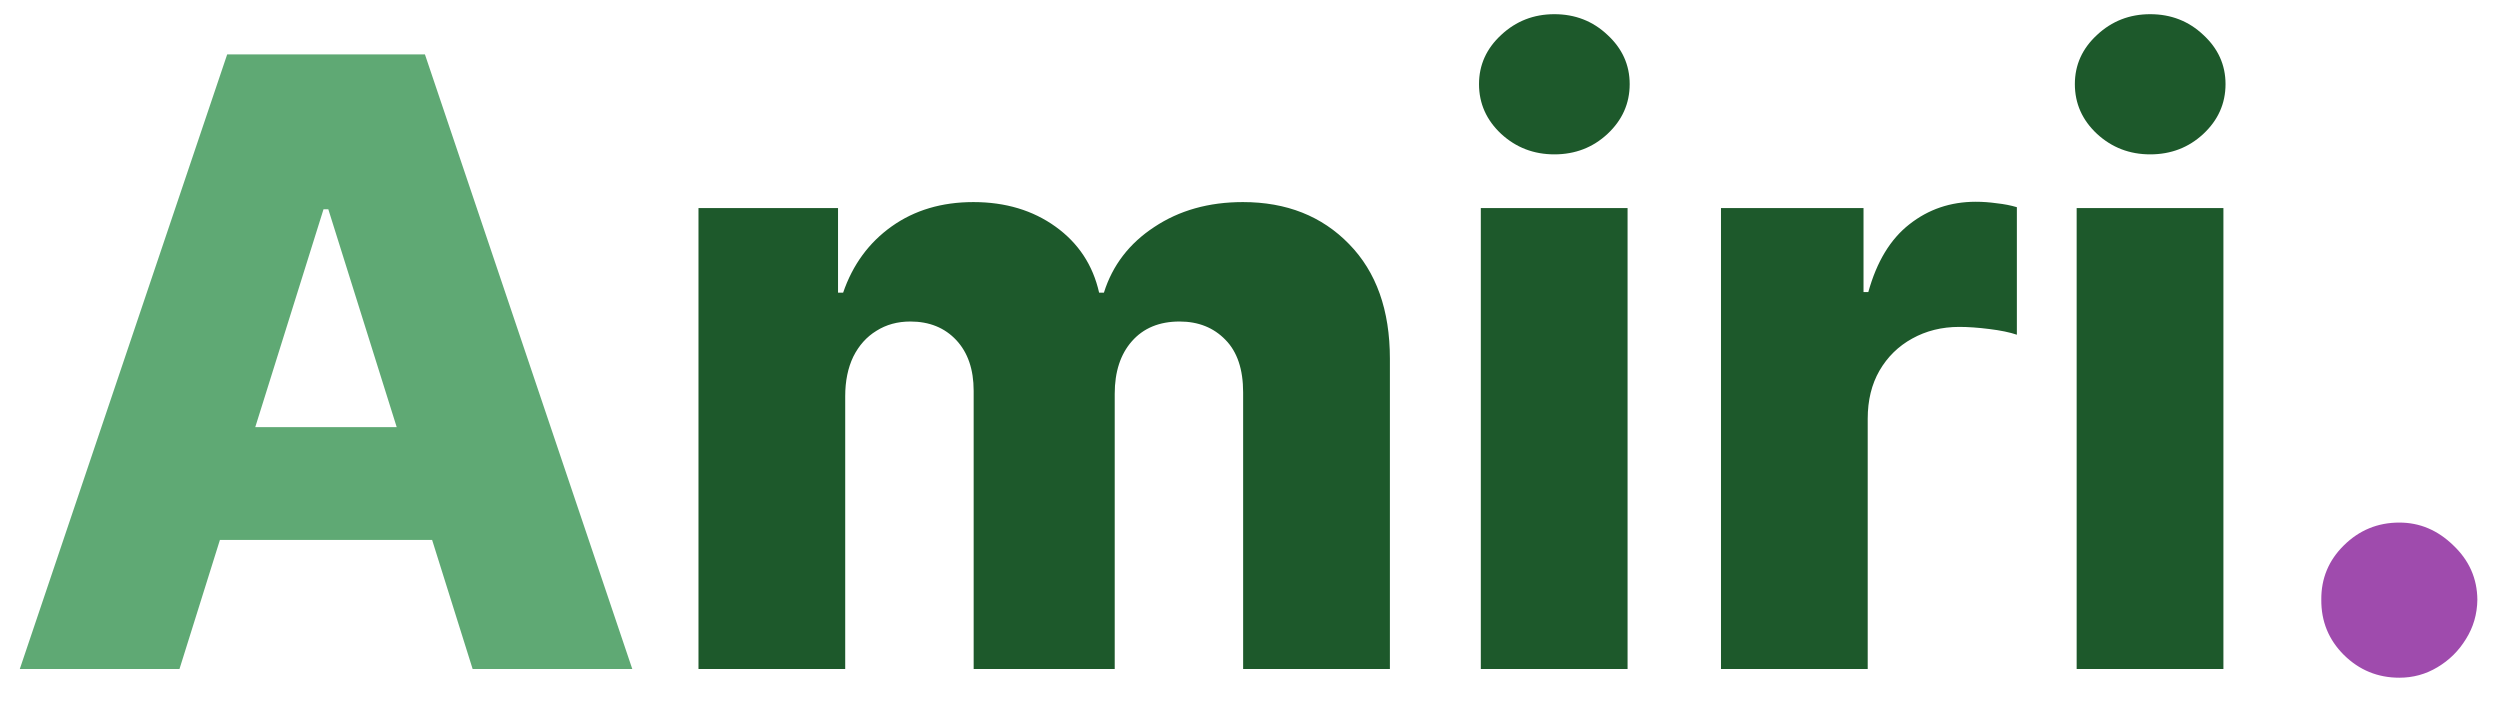 <svg width="71" height="20" viewBox="0 0 71 20" fill="none" xmlns="http://www.w3.org/2000/svg">
<path d="M5.097 19H0.562L6.452 1.545H12.068L17.957 19H13.423L9.324 5.943H9.188L5.097 19ZM4.491 12.131H13.969V15.335H4.491V12.131Z" fill="#5FA974"/>
<path d="M19.837 19V5.909H23.8V8.312H23.945C24.217 7.517 24.678 6.889 25.325 6.429C25.973 5.969 26.746 5.739 27.643 5.739C28.553 5.739 29.331 5.972 29.979 6.438C30.626 6.903 31.038 7.528 31.215 8.312H31.351C31.595 7.534 32.072 6.912 32.783 6.446C33.493 5.974 34.331 5.739 35.297 5.739C36.535 5.739 37.541 6.136 38.314 6.932C39.087 7.722 39.473 8.807 39.473 10.188V19H35.305V11.142C35.305 10.489 35.138 9.991 34.803 9.651C34.467 9.304 34.033 9.131 33.499 9.131C32.925 9.131 32.473 9.318 32.144 9.693C31.82 10.062 31.658 10.56 31.658 11.185V19H27.652V11.099C27.652 10.492 27.487 10.011 27.158 9.659C26.828 9.307 26.393 9.131 25.854 9.131C25.49 9.131 25.169 9.219 24.891 9.395C24.612 9.565 24.393 9.81 24.234 10.128C24.081 10.446 24.004 10.821 24.004 11.253V19H19.837ZM42.055 19V5.909H46.223V19H42.055ZM44.144 4.384C43.558 4.384 43.055 4.19 42.635 3.804C42.215 3.412 42.004 2.94 42.004 2.389C42.004 1.844 42.215 1.378 42.635 0.991C43.055 0.599 43.558 0.403 44.144 0.403C44.734 0.403 45.237 0.599 45.652 0.991C46.072 1.378 46.283 1.844 46.283 2.389C46.283 2.94 46.072 3.412 45.652 3.804C45.237 4.19 44.734 4.384 44.144 4.384ZM48.876 19V5.909H52.924V8.295H53.06C53.299 7.432 53.688 6.79 54.228 6.369C54.768 5.943 55.396 5.73 56.111 5.73C56.305 5.73 56.504 5.744 56.708 5.773C56.913 5.795 57.103 5.832 57.279 5.884V9.506C57.08 9.438 56.819 9.384 56.495 9.344C56.177 9.304 55.893 9.284 55.643 9.284C55.148 9.284 54.702 9.395 54.305 9.616C53.913 9.832 53.603 10.136 53.376 10.528C53.154 10.915 53.043 11.369 53.043 11.892V19H48.876ZM58.977 19V5.909H63.145V19H58.977ZM61.065 4.384C60.48 4.384 59.977 4.19 59.557 3.804C59.136 3.412 58.926 2.94 58.926 2.389C58.926 1.844 59.136 1.378 59.557 0.991C59.977 0.599 60.48 0.403 61.065 0.403C61.656 0.403 62.159 0.599 62.574 0.991C62.994 1.378 63.205 1.844 63.205 2.389C63.205 2.94 62.994 3.412 62.574 3.804C62.159 4.19 61.656 4.384 61.065 4.384Z" fill="#1D592B"/>
<path d="M68.141 19.247C67.528 19.247 67.002 19.031 66.565 18.599C66.133 18.168 65.92 17.645 65.925 17.031C65.92 16.429 66.133 15.915 66.565 15.489C67.002 15.057 67.528 14.841 68.141 14.841C68.721 14.841 69.232 15.057 69.675 15.489C70.124 15.915 70.352 16.429 70.357 17.031C70.352 17.44 70.244 17.812 70.033 18.148C69.829 18.483 69.559 18.75 69.224 18.949C68.894 19.148 68.533 19.247 68.141 19.247Z" fill="#9F4BAD"/>
</svg>

